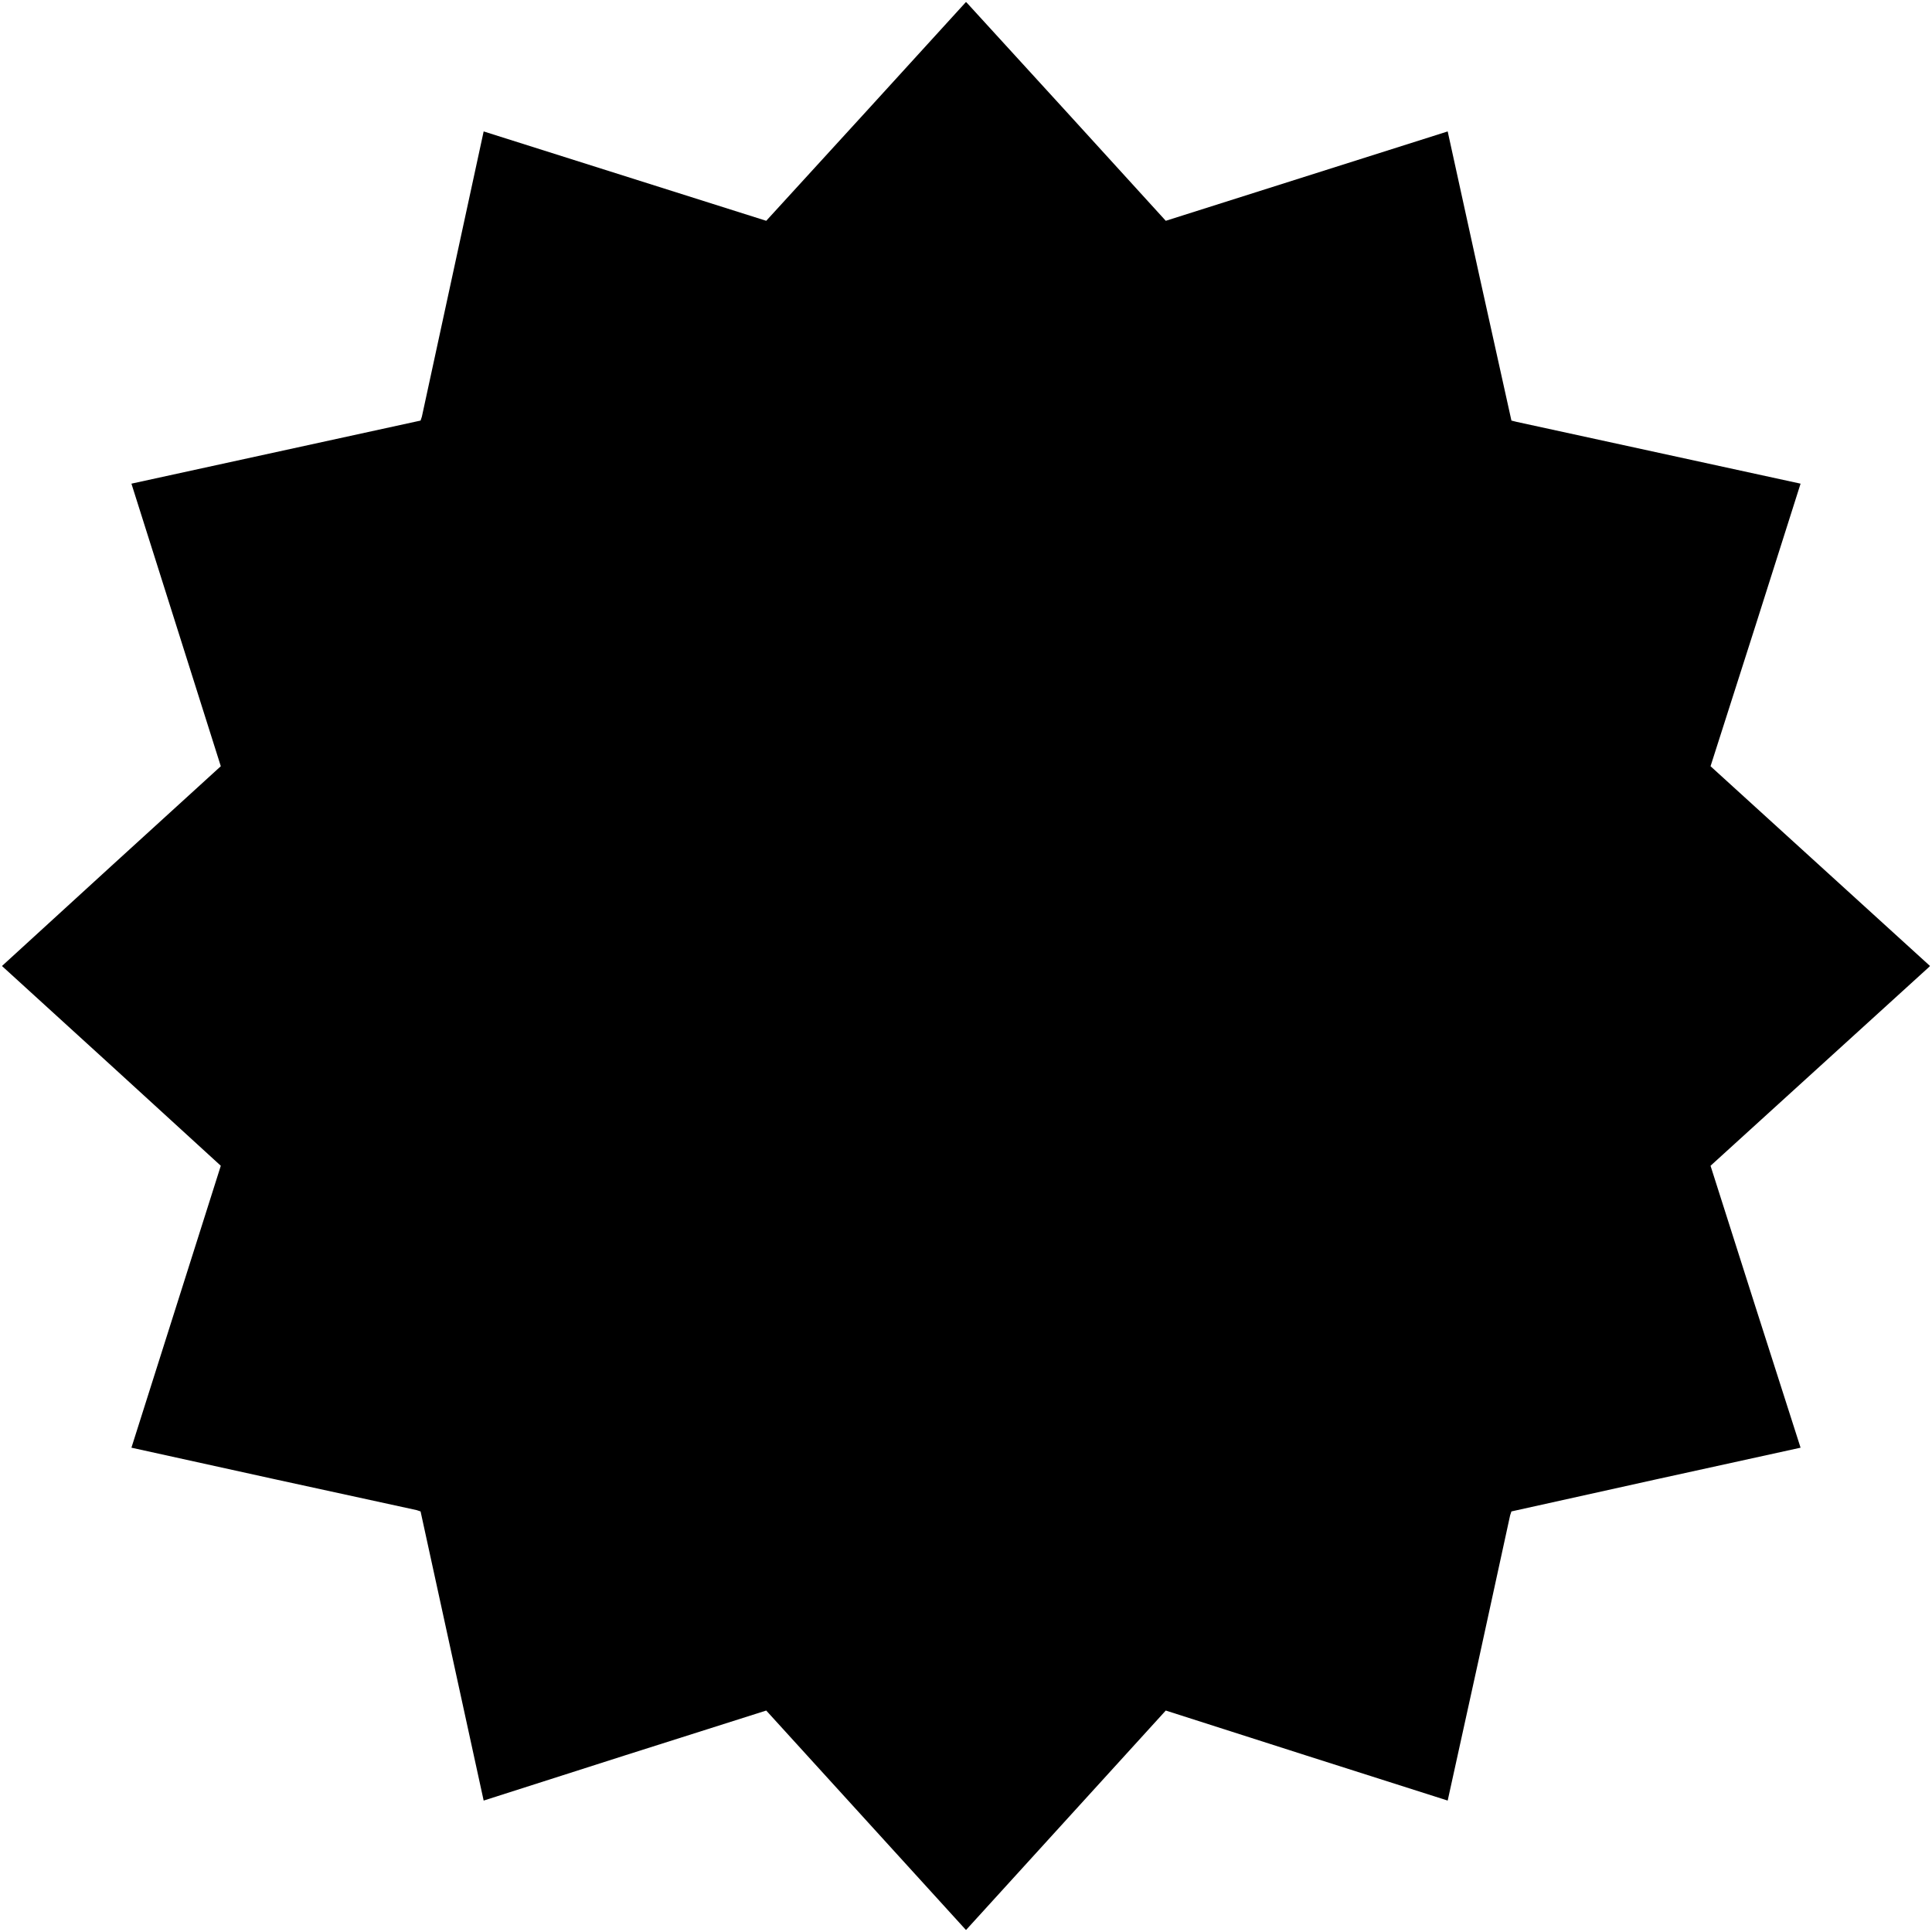 <?xml version="1.0" encoding="UTF-8" standalone="no"?>
<svg xmlns:xlink="http://www.w3.org/1999/xlink" height="147.0px" width="147.0px" xmlns="http://www.w3.org/2000/svg">
  <g transform="matrix(1.0, 0.0, 0.0, 1.0, 73.5, 73.5)">
    <path d="M-73.35 0.0 L-73.35 0.0 Q-65.0 7.6 -56.7 15.2 -60.1 25.95 -63.5 36.65 -52.65 39.05 -41.8 41.4 L-41.5 41.5 Q-39.1 52.5 -36.7 63.5 -25.95 60.05 -15.2 56.65 -7.6 65.0 0.0 73.35 7.6 65.0 15.2 56.65 25.95 60.1 36.65 63.5 39.05 52.65 41.4 41.8 L41.5 41.5 Q52.5 39.05 63.5 36.65 60.05 25.9 56.65 15.2 64.95 7.65 73.25 0.1 L73.35 0.0 Q65.0 -7.6 56.65 -15.2 60.1 -25.95 63.5 -36.7 52.7 -39.05 41.9 -41.4 L41.5 -41.5 Q39.05 -52.5 36.65 -63.5 25.9 -60.1 15.2 -56.7 7.65 -65.0 0.1 -73.25 L0.0 -73.35 Q-7.6 -65.0 -15.2 -56.7 -25.95 -60.1 -36.7 -63.5 -39.05 -52.65 -41.4 -41.8 L-41.5 -41.5 Q-52.5 -39.1 -63.5 -36.7 -60.1 -25.95 -56.7 -15.2 -65.05 -7.6 -73.35 0.0" fill="#000000" fill-rule="evenodd" stroke="none">
      <animate attributeName="fill" dur="2s" repeatCount="indefinite" values="#000000;#000001"/>
      <animate attributeName="fill-opacity" dur="2s" repeatCount="indefinite" values="1.0;1.0"/>
      <animate attributeName="d" dur="2s" repeatCount="indefinite" values="M-73.35 0.0 L-73.35 0.0 Q-65.0 7.6 -56.7 15.2 -60.1 25.95 -63.5 36.65 -52.65 39.05 -41.8 41.4 L-41.5 41.5 Q-39.1 52.5 -36.7 63.5 -25.95 60.05 -15.2 56.65 -7.6 65.0 0.0 73.35 7.6 65.0 15.2 56.65 25.95 60.1 36.65 63.5 39.05 52.65 41.4 41.8 L41.5 41.5 Q52.5 39.05 63.5 36.65 60.05 25.9 56.65 15.2 64.95 7.65 73.25 0.1 L73.35 0.0 Q65.0 -7.6 56.65 -15.2 60.1 -25.95 63.5 -36.7 52.7 -39.05 41.9 -41.4 L41.5 -41.5 Q39.05 -52.5 36.65 -63.5 25.9 -60.1 15.2 -56.7 7.65 -65.0 0.1 -73.25 L0.0 -73.35 Q-7.6 -65.0 -15.2 -56.7 -25.95 -60.1 -36.7 -63.5 -39.05 -52.65 -41.4 -41.8 L-41.5 -41.5 Q-52.5 -39.1 -63.5 -36.7 -60.1 -25.95 -56.7 -15.2 -65.05 -7.6 -73.35 0.0;M-73.5 0.0 L-73.5 0.5 Q-73.2 10.5 -70.8 19.45 -68.25 28.9 -63.45 37.1 -58.8 45.1 -51.95 51.95 L-51.75 52.15 Q-44.8 59.1 -36.6 63.8 -28.3 68.55 -18.85 70.95 -9.95 73.25 0.5 73.5 10.45 73.2 19.4 70.8 28.85 68.3 37.1 63.5 45.1 58.8 51.95 51.95 L52.15 51.75 Q59.1 44.8 63.8 36.6 68.55 28.35 70.95 18.85 73.25 9.95 73.5 0.0 L73.5 -0.4 Q73.2 -10.5 70.8 -19.45 68.25 -28.9 63.45 -37.15 58.8 -45.1 51.95 -51.95 L51.65 -52.25 Q44.65 -59.2 36.45 -63.85 28.25 -68.55 18.8 -71.0 9.95 -73.25 0.0 -73.5 L-0.5 -73.5 Q-10.6 -73.2 -19.55 -70.8 -28.95 -68.25 -37.15 -63.45 -45.1 -58.8 -51.95 -51.95 L-52.15 -51.7 Q-59.15 -44.7 -63.8 -36.55 -68.55 -28.3 -71.0 -18.8 -73.25 -9.95 -73.5 0.0"/>
    </path>
    <path d="M-73.35 0.0 Q-65.05 -7.6 -56.7 -15.2 -60.1 -25.95 -63.5 -36.7 -52.5 -39.1 -41.5 -41.5 L-41.4 -41.8 Q-39.05 -52.65 -36.7 -63.5 -25.95 -60.1 -15.2 -56.7 -7.6 -65.0 0.0 -73.35 L0.1 -73.25 Q7.65 -65.0 15.2 -56.7 25.9 -60.1 36.65 -63.5 39.05 -52.5 41.5 -41.5 L41.9 -41.4 Q52.7 -39.05 63.5 -36.7 60.1 -25.95 56.65 -15.2 65.0 -7.6 73.35 0.0 L73.25 0.1 Q64.95 7.65 56.65 15.2 60.05 25.9 63.5 36.65 52.5 39.05 41.5 41.5 L41.4 41.8 Q39.05 52.65 36.65 63.5 25.95 60.1 15.2 56.65 7.6 65.0 0.0 73.35 -7.6 65.0 -15.2 56.65 -25.95 60.05 -36.7 63.5 -39.1 52.5 -41.5 41.5 L-41.8 41.4 Q-52.65 39.05 -63.5 36.65 -60.1 25.95 -56.7 15.2 -65.0 7.6 -73.35 0.0 L-73.35 0.0" fill="none" stroke="#000000" stroke-linecap="round" stroke-linejoin="round" stroke-opacity="0.0" stroke-width="1.0">
      <animate attributeName="stroke" dur="2s" repeatCount="indefinite" values="#000000;#000001"/>
      <animate attributeName="stroke-width" dur="2s" repeatCount="indefinite" values="0.0;0.0"/>
      <animate attributeName="fill-opacity" dur="2s" repeatCount="indefinite" values="0.0;0.0"/>
      <animate attributeName="d" dur="2s" repeatCount="indefinite" values="M-73.35 0.0 Q-65.05 -7.6 -56.7 -15.2 -60.1 -25.95 -63.5 -36.7 -52.5 -39.1 -41.5 -41.5 L-41.4 -41.8 Q-39.05 -52.65 -36.7 -63.5 -25.95 -60.1 -15.2 -56.7 -7.6 -65.0 0.0 -73.35 L0.1 -73.25 Q7.65 -65.0 15.2 -56.7 25.9 -60.1 36.65 -63.5 39.05 -52.5 41.5 -41.5 L41.9 -41.4 Q52.7 -39.05 63.5 -36.7 60.1 -25.95 56.65 -15.2 65.0 -7.6 73.35 0.0 L73.25 0.1 Q64.95 7.65 56.65 15.2 60.05 25.9 63.5 36.65 52.5 39.05 41.5 41.5 L41.4 41.8 Q39.05 52.65 36.65 63.5 25.95 60.1 15.2 56.65 7.6 65.0 0.0 73.35 -7.6 65.0 -15.2 56.65 -25.95 60.05 -36.7 63.5 -39.1 52.5 -41.5 41.5 L-41.8 41.4 Q-52.65 39.05 -63.5 36.65 -60.1 25.95 -56.7 15.2 -65.0 7.6 -73.35 0.0 L-73.35 0.0;M-73.5 0.0 Q-73.25 -9.95 -71.0 -18.8 -68.55 -28.3 -63.8 -36.55 -59.15 -44.7 -52.15 -51.7 L-51.95 -51.95 Q-45.1 -58.8 -37.15 -63.45 -28.95 -68.25 -19.55 -70.8 -10.6 -73.2 -0.5 -73.5 L0.0 -73.5 Q9.95 -73.25 18.8 -71.0 28.25 -68.55 36.45 -63.85 44.65 -59.2 51.65 -52.25 L51.95 -51.95 Q58.8 -45.1 63.45 -37.15 68.25 -28.9 70.8 -19.45 73.2 -10.5 73.5 -0.4 L73.5 0.0 Q73.25 9.95 70.95 18.85 68.55 28.35 63.8 36.6 59.1 44.8 52.15 51.75 L51.95 51.95 Q45.1 58.8 37.1 63.5 28.85 68.3 19.4 70.8 10.45 73.2 0.5 73.5 -9.95 73.25 -18.85 70.95 -28.3 68.55 -36.6 63.8 -44.8 59.1 -51.75 52.15 L-51.95 51.95 Q-58.8 45.1 -63.45 37.1 -68.25 28.9 -70.8 19.45 -73.2 10.5 -73.5 0.5 L-73.5 0.0"/>
    </path>
  </g>
</svg>
